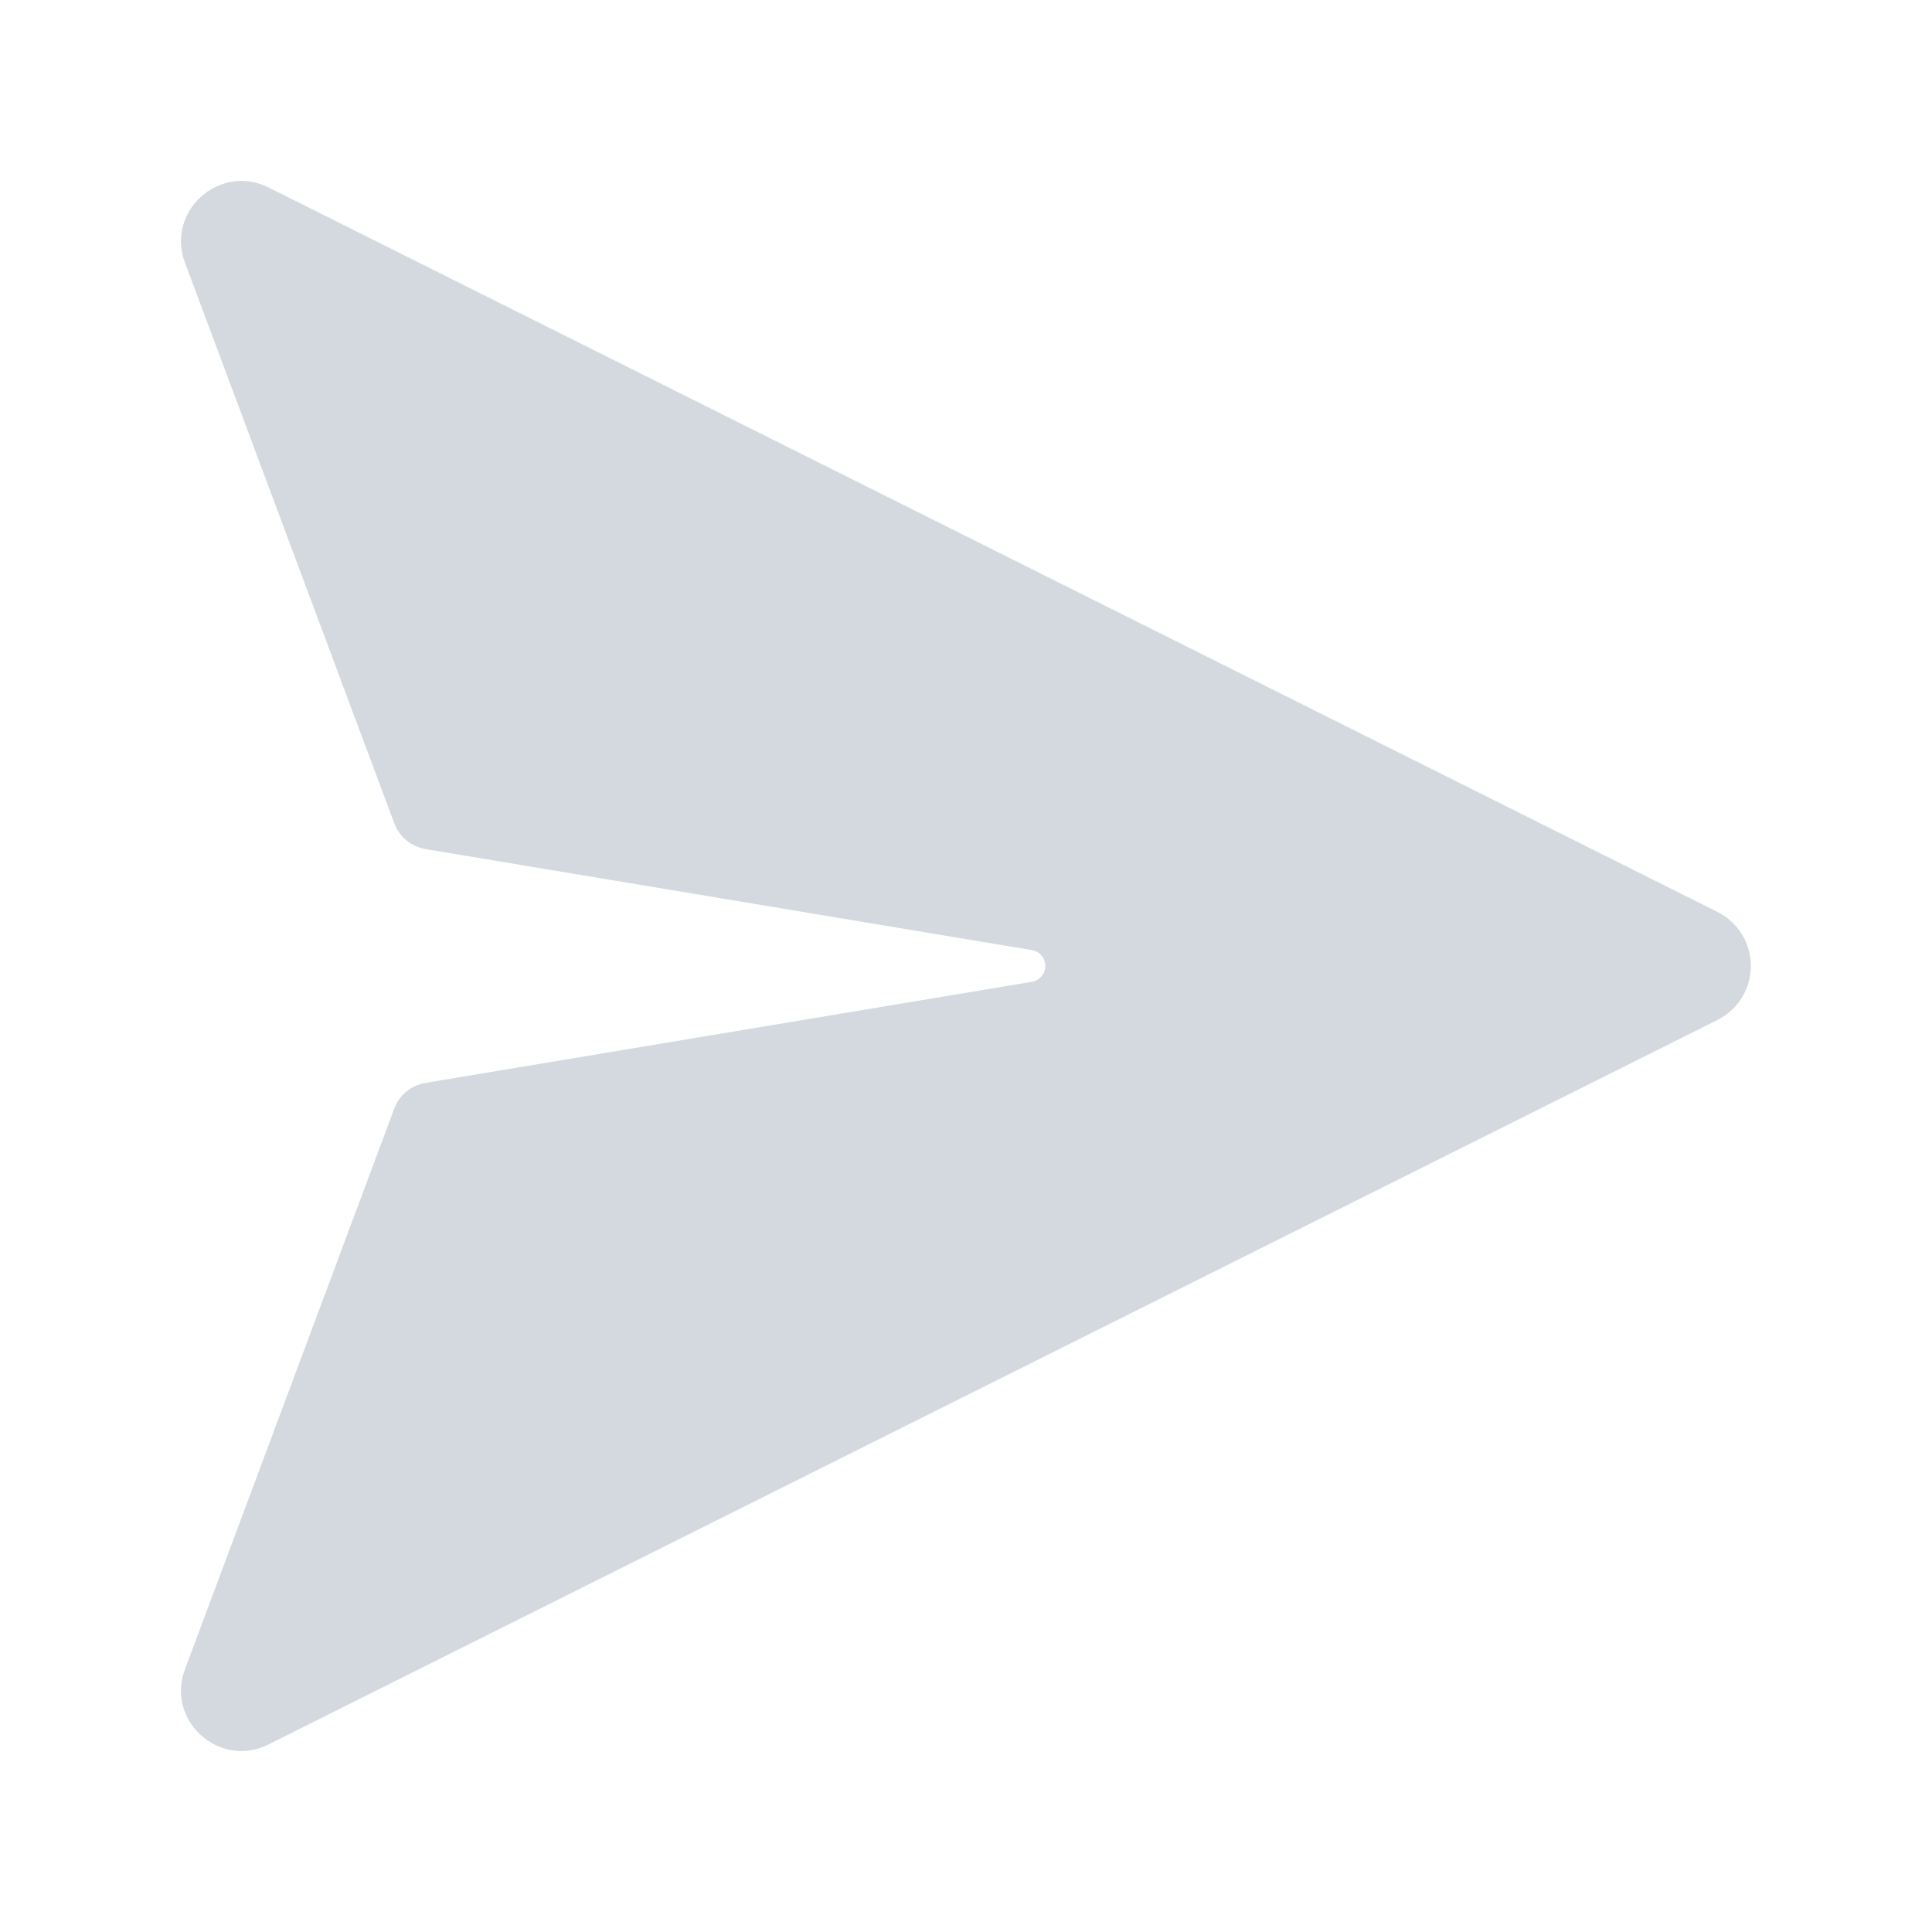 <svg width="45" height="45" viewBox="0 0 45 45" fill="none" xmlns="http://www.w3.org/2000/svg">
<path d="M24.03 22.869L9.907 25.223C9.745 25.25 9.593 25.319 9.466 25.424C9.339 25.528 9.241 25.665 9.184 25.819L4.314 38.865C3.849 40.065 5.104 41.209 6.255 40.631L40.005 23.756C40.238 23.639 40.434 23.46 40.571 23.238C40.708 23.016 40.781 22.76 40.781 22.499C40.781 22.238 40.708 21.982 40.571 21.76C40.434 21.538 40.238 21.359 40.005 21.242L6.255 4.367C5.104 3.791 3.849 4.935 4.314 6.133L9.185 19.179C9.243 19.334 9.34 19.47 9.467 19.575C9.595 19.679 9.747 19.748 9.909 19.776L24.032 22.129C24.12 22.143 24.2 22.188 24.258 22.256C24.316 22.324 24.348 22.41 24.348 22.499C24.348 22.588 24.316 22.675 24.258 22.742C24.2 22.81 24.12 22.855 24.032 22.869H24.03Z" fill="#D3D9DE"/>
</svg>
